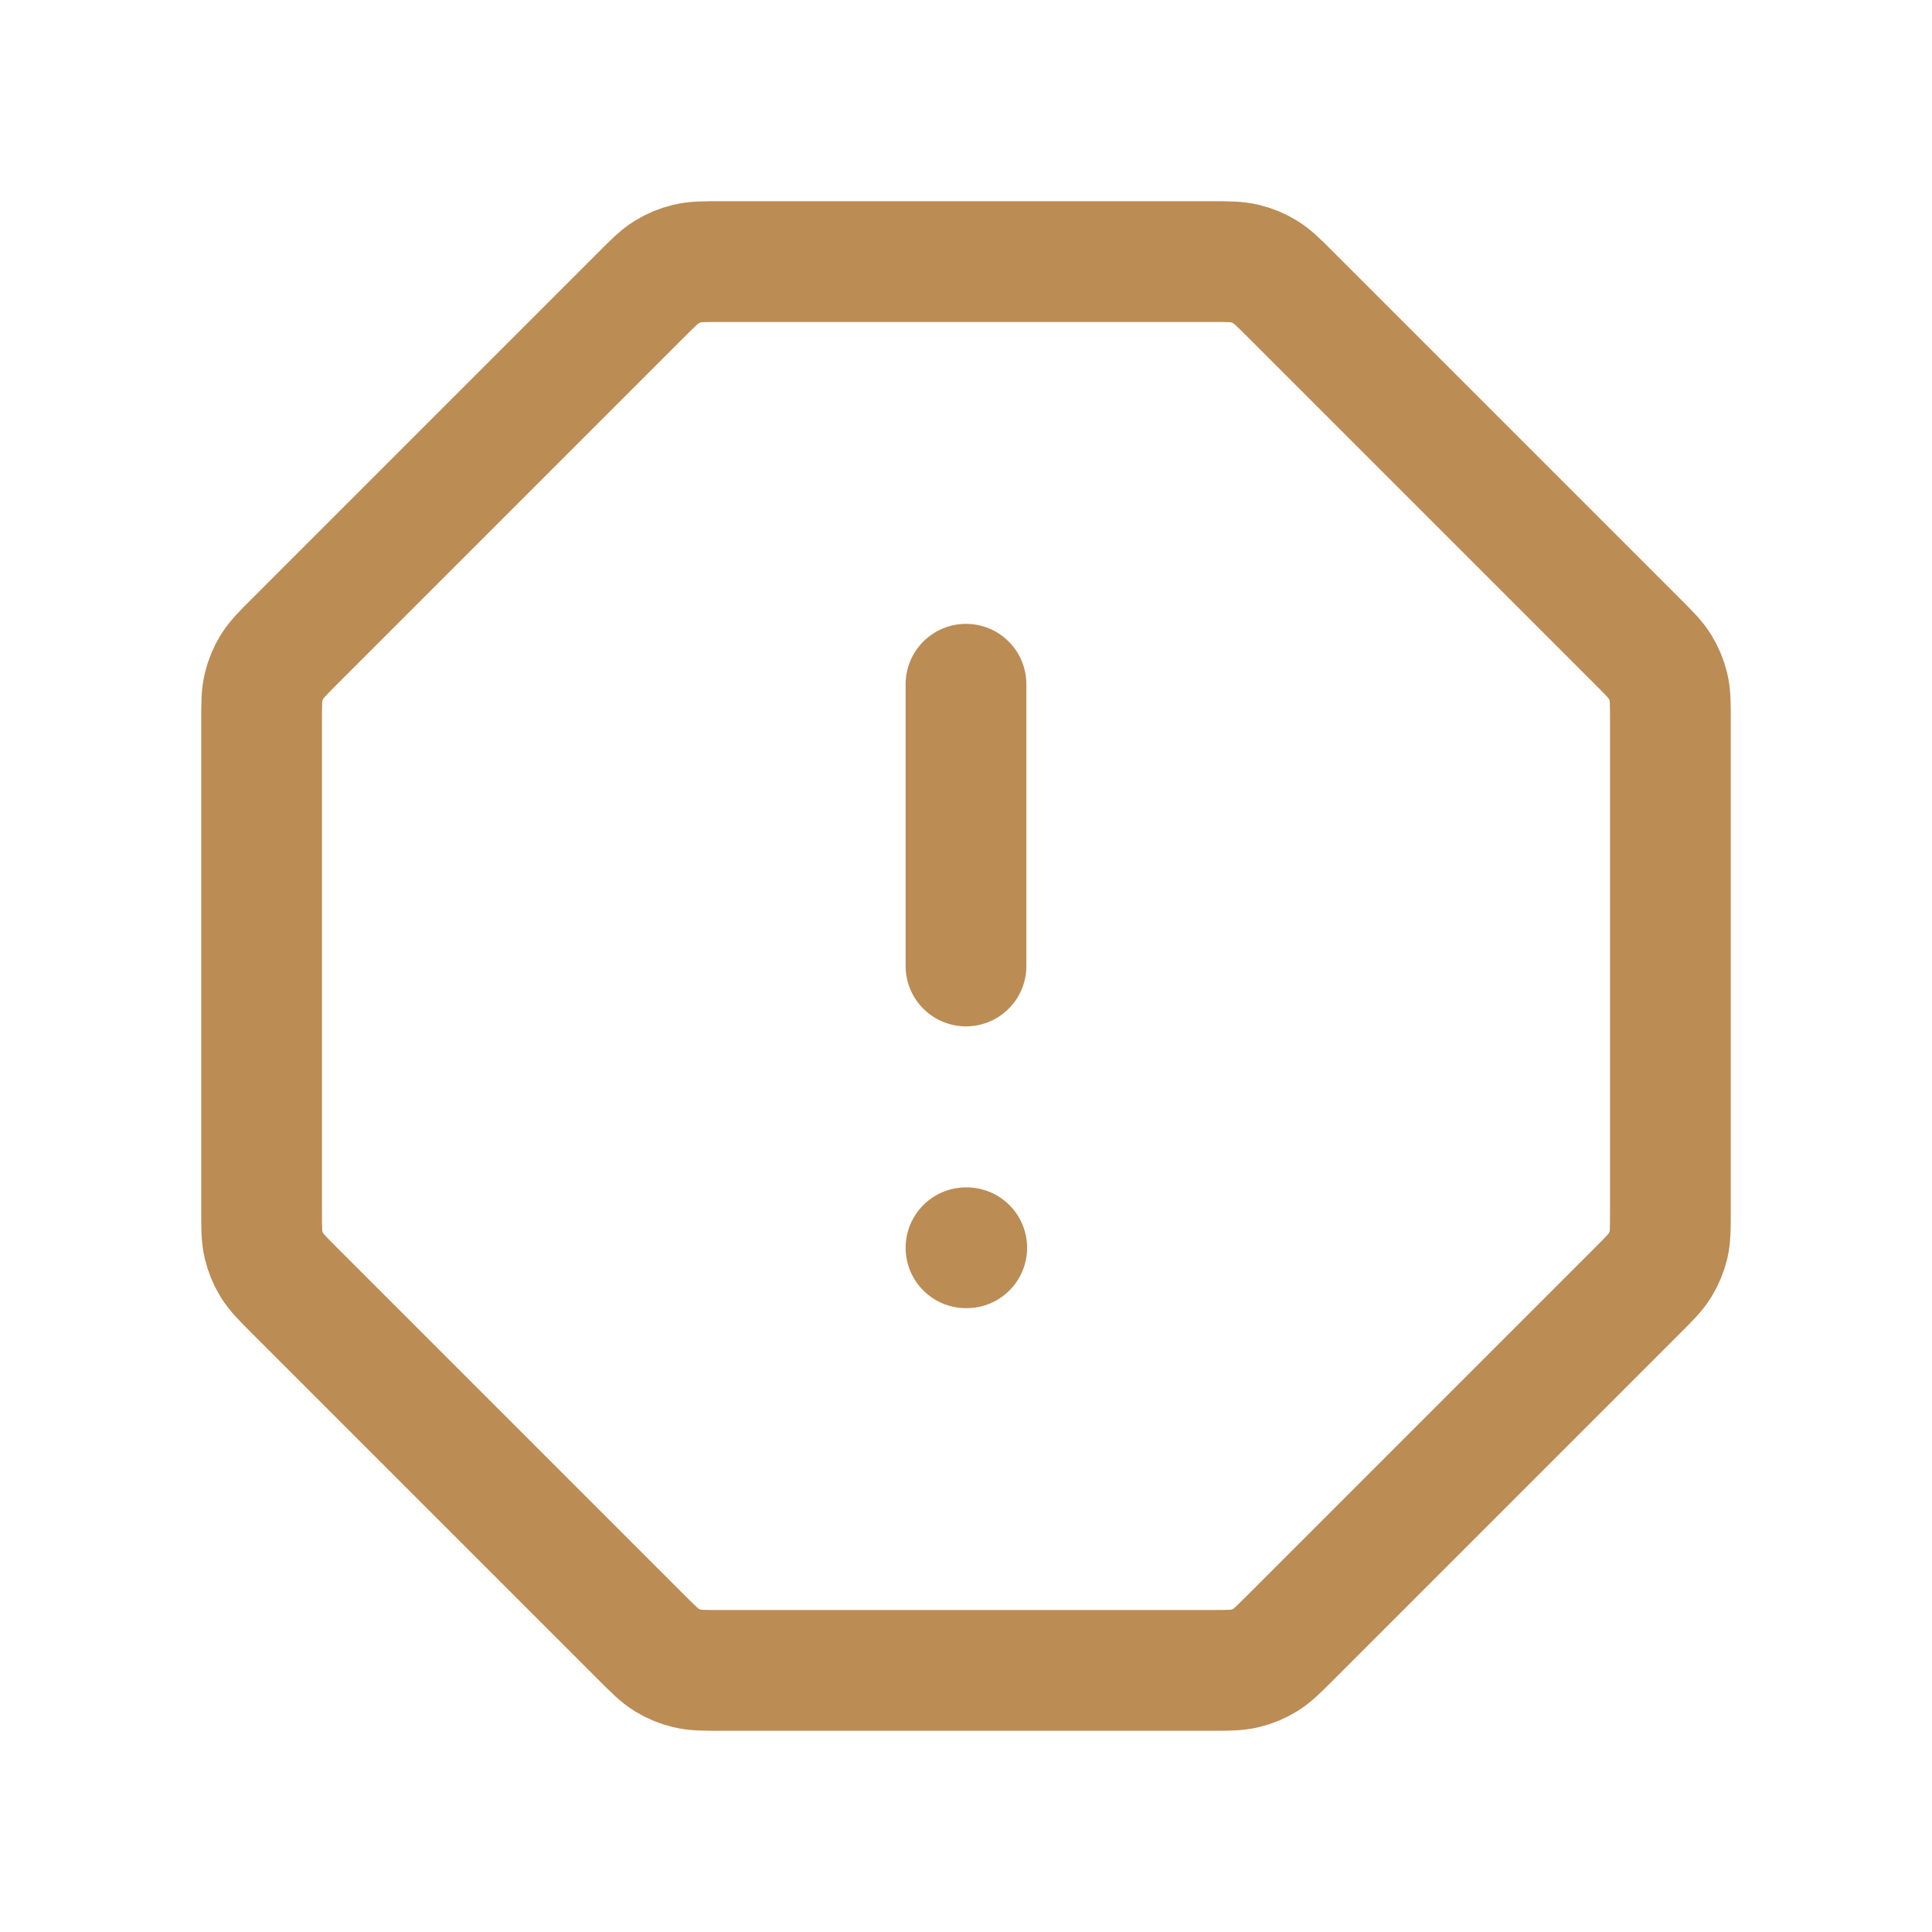 <svg width="32" height="32" viewBox="0 0 32 32" fill="none" xmlns="http://www.w3.org/2000/svg">
<path d="M16 11.333V16M16 20.667H16.012M4.333 11.943V20.057C4.333 20.342 4.333 20.485 4.366 20.619C4.394 20.738 4.441 20.852 4.505 20.956C4.578 21.074 4.678 21.175 4.88 21.377L10.623 27.12C10.825 27.322 10.926 27.423 11.044 27.495C11.148 27.559 11.262 27.606 11.381 27.634C11.515 27.667 11.658 27.667 11.943 27.667H20.057C20.342 27.667 20.485 27.667 20.619 27.634C20.738 27.606 20.852 27.559 20.956 27.495C21.074 27.423 21.175 27.322 21.377 27.12L27.12 21.377C27.322 21.175 27.423 21.074 27.495 20.956C27.559 20.852 27.606 20.738 27.635 20.619C27.667 20.485 27.667 20.342 27.667 20.057V11.943C27.667 11.658 27.667 11.515 27.635 11.381C27.606 11.262 27.559 11.148 27.495 11.044C27.423 10.926 27.322 10.825 27.12 10.623L21.377 4.88C21.175 4.678 21.074 4.577 20.956 4.505C20.852 4.441 20.738 4.394 20.619 4.366C20.485 4.333 20.342 4.333 20.057 4.333H11.943C11.658 4.333 11.515 4.333 11.381 4.366C11.262 4.394 11.148 4.441 11.044 4.505C10.926 4.577 10.825 4.678 10.623 4.88L4.88 10.623C4.678 10.825 4.578 10.926 4.505 11.044C4.441 11.148 4.394 11.262 4.366 11.381C4.333 11.515 4.333 11.658 4.333 11.943Z" stroke="#BB8C54" stroke-width="2" stroke-linecap="round" stroke-linejoin="round"/>
</svg>
